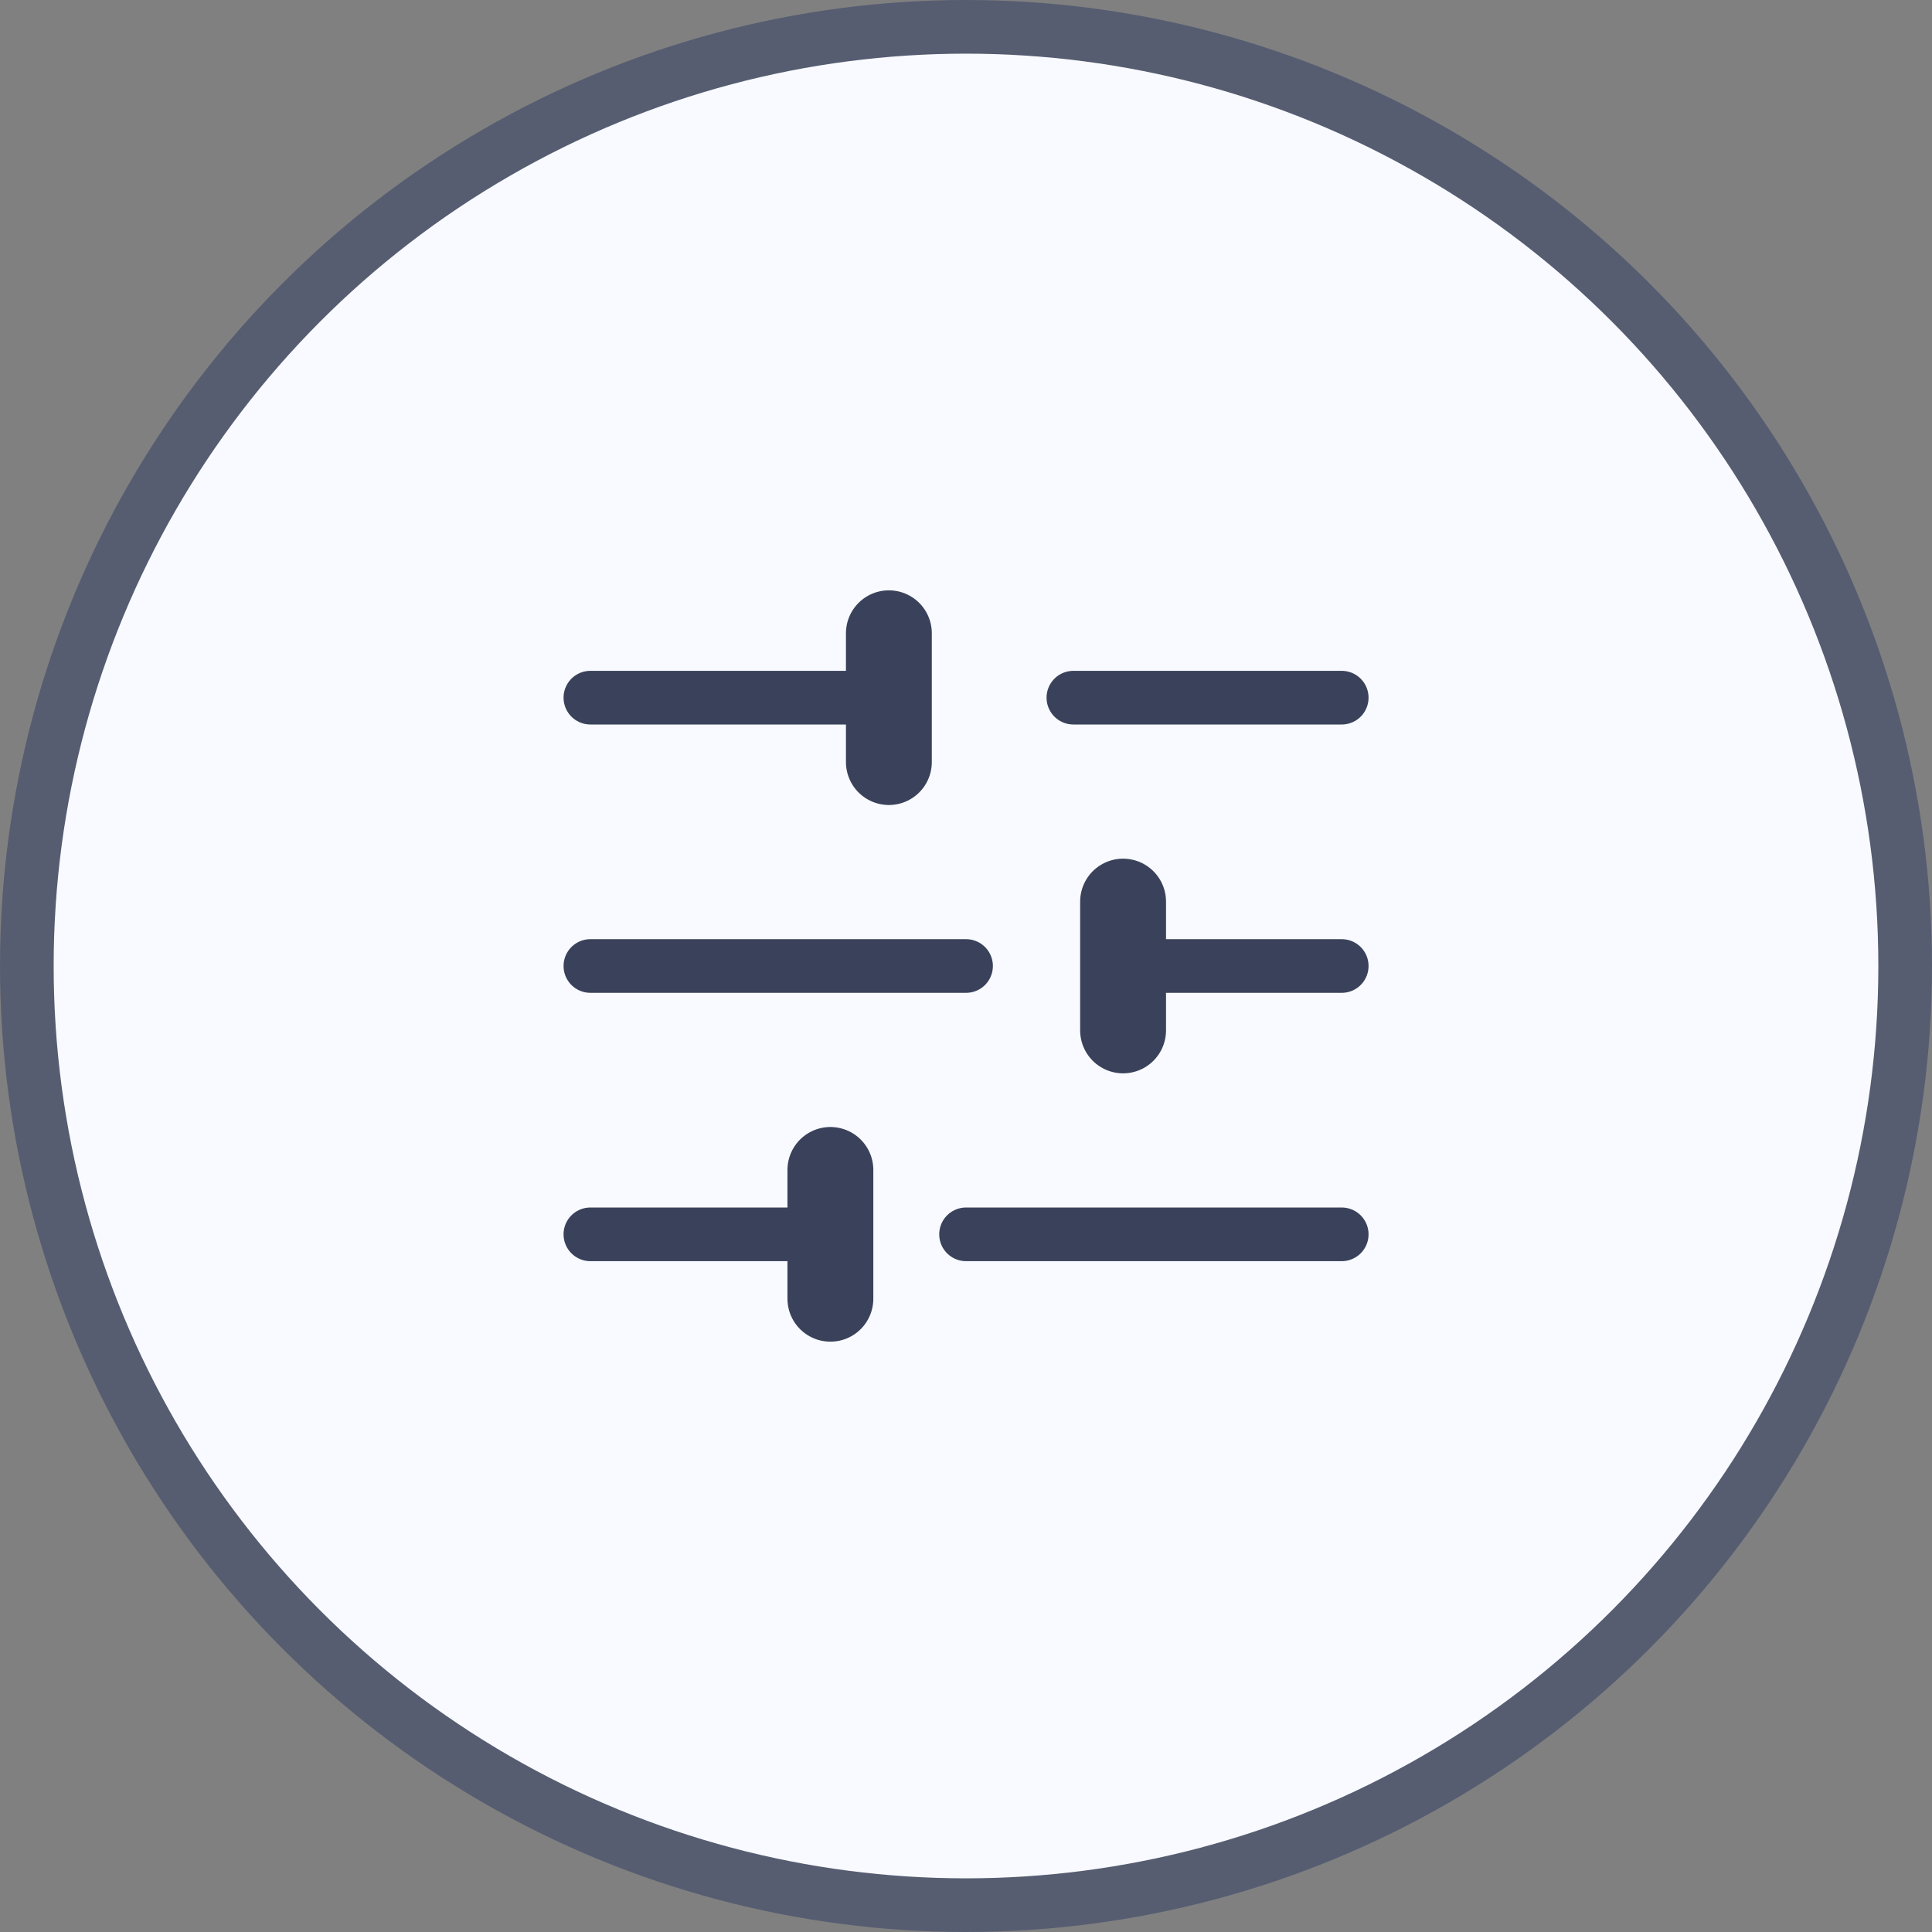 <svg width="36" height="36" viewBox="0 0 36 36" fill="none" xmlns="http://www.w3.org/2000/svg">
<rect x="0" y="0" width="36" height="36" fill="#808080" stroke="none"/>
<circle cx="18" cy="18" r="17.5" fill="#F9FAFF" stroke="#565D71"/>
<path d="M11.001 13L16.001 13" stroke="#39425A" stroke-linecap="round" stroke-linejoin="round"/>
<path d="M20.001 13L25.001 13" stroke="#39425A" stroke-linecap="round" stroke-linejoin="round"/>
<path d="M11.001 18L18.001 18" stroke="#39425A" stroke-linecap="round" stroke-linejoin="round"/>
<path d="M21.001 18L25.001 18" stroke="#39425A" stroke-linecap="round" stroke-linejoin="round"/>
<path d="M11.001 23H15.001" stroke="#39425A" stroke-linecap="round" stroke-linejoin="round"/>
<path d="M18.001 23L25.001 23" stroke="#39425A" stroke-linecap="round" stroke-linejoin="round"/>
<path d="M16.563 11.8L16.563 14.2" stroke="#39425A" stroke-width="1.6" stroke-linecap="round" stroke-linejoin="round"/>
<path d="M20.927 16.8L20.927 19.2" stroke="#39425A" stroke-width="1.6" stroke-linecap="round" stroke-linejoin="round"/>
<path d="M15.473 21.8L15.473 24.2" stroke="#39425A" stroke-width="1.6" stroke-linecap="round" stroke-linejoin="round"/>
</svg>
